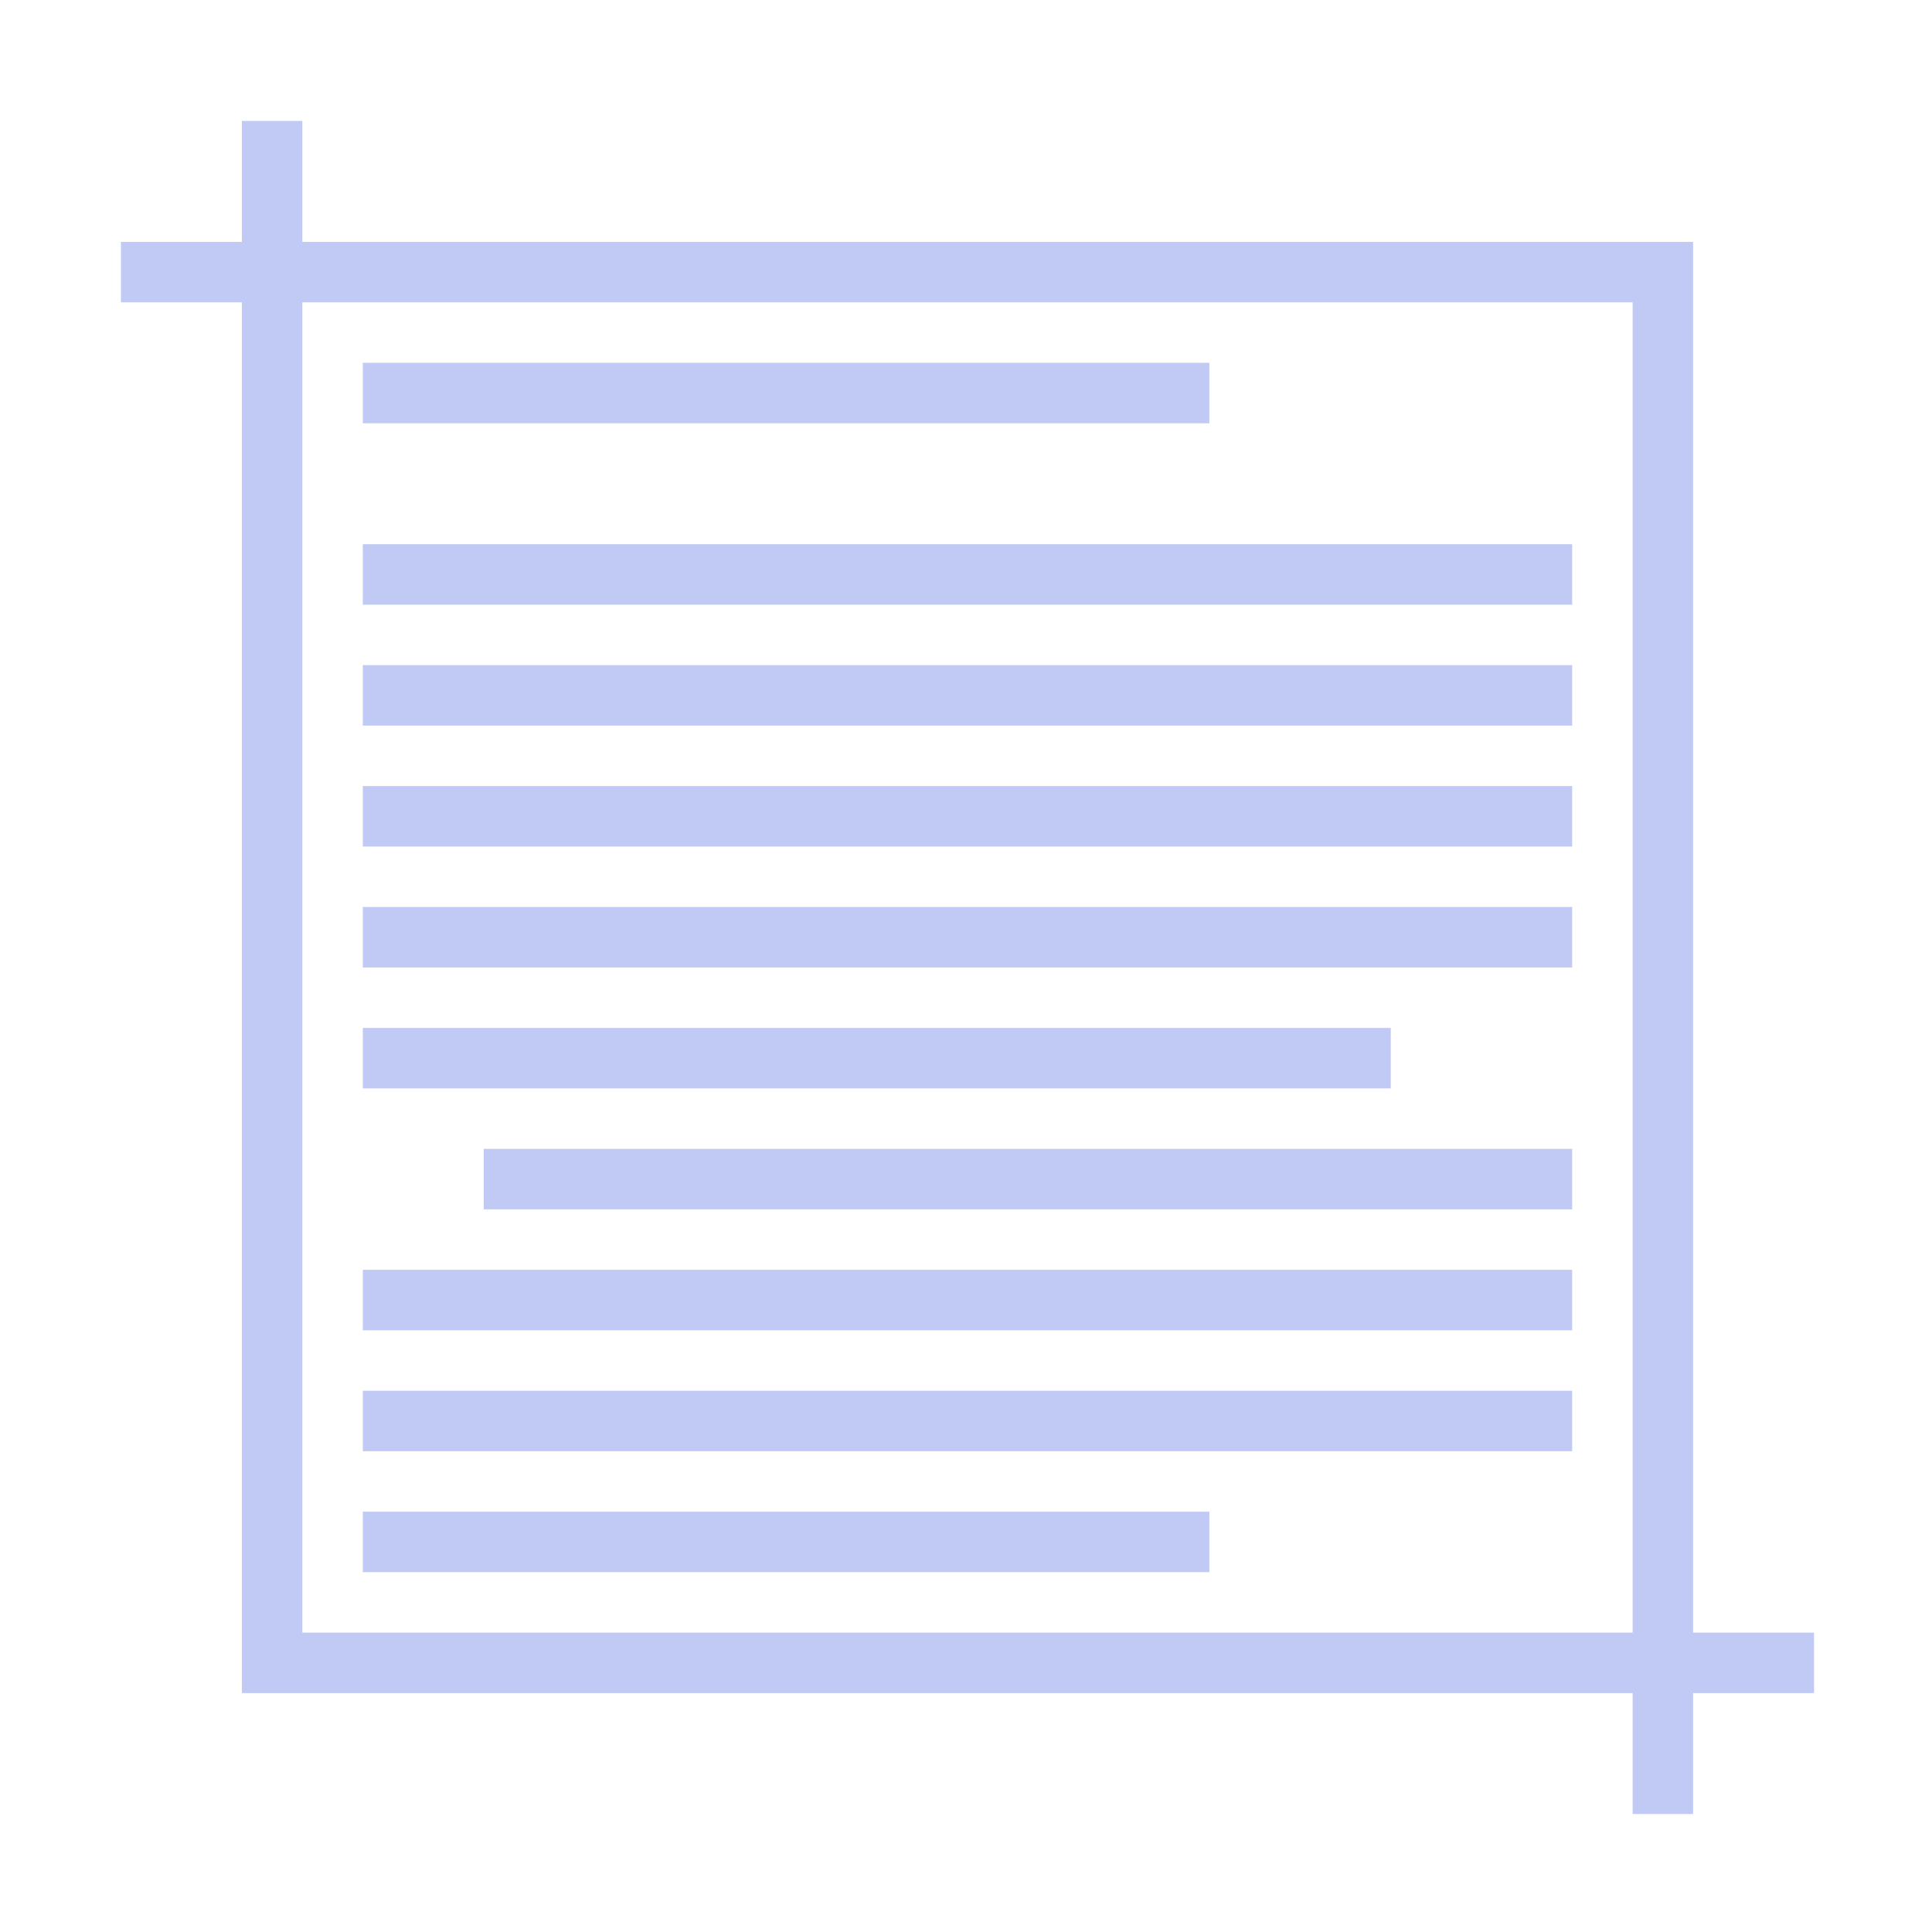 <svg height="32" viewBox="0 0 8.467 8.467" width="32" xmlns="http://www.w3.org/2000/svg"><style type="text/css" id="current-color-scheme">.ColorScheme-Text{color:#c0caf5;}</style><g style="fill:currentColor;fill-opacity:1;stroke:none" class="ColorScheme-Text" transform="scale(.265)"><path d="m6 6v1h14v-1zm0 3v1h20v-1zm0 2v1h20v-1zm0 2v1h20v-1zm0 2v1h20v-1zm0 2v1h17v-1zm2 2v1h18v-1zm-2 2v1h20v-1zm0 2v1h20v-1zm0 2v1h14v-1z"/><path d="m4 2v2h-2v1h2v23h23v2h1v-2h2v-1h-2v-23h-23v-2zm1 3h22v22h-22z"/></g></svg>